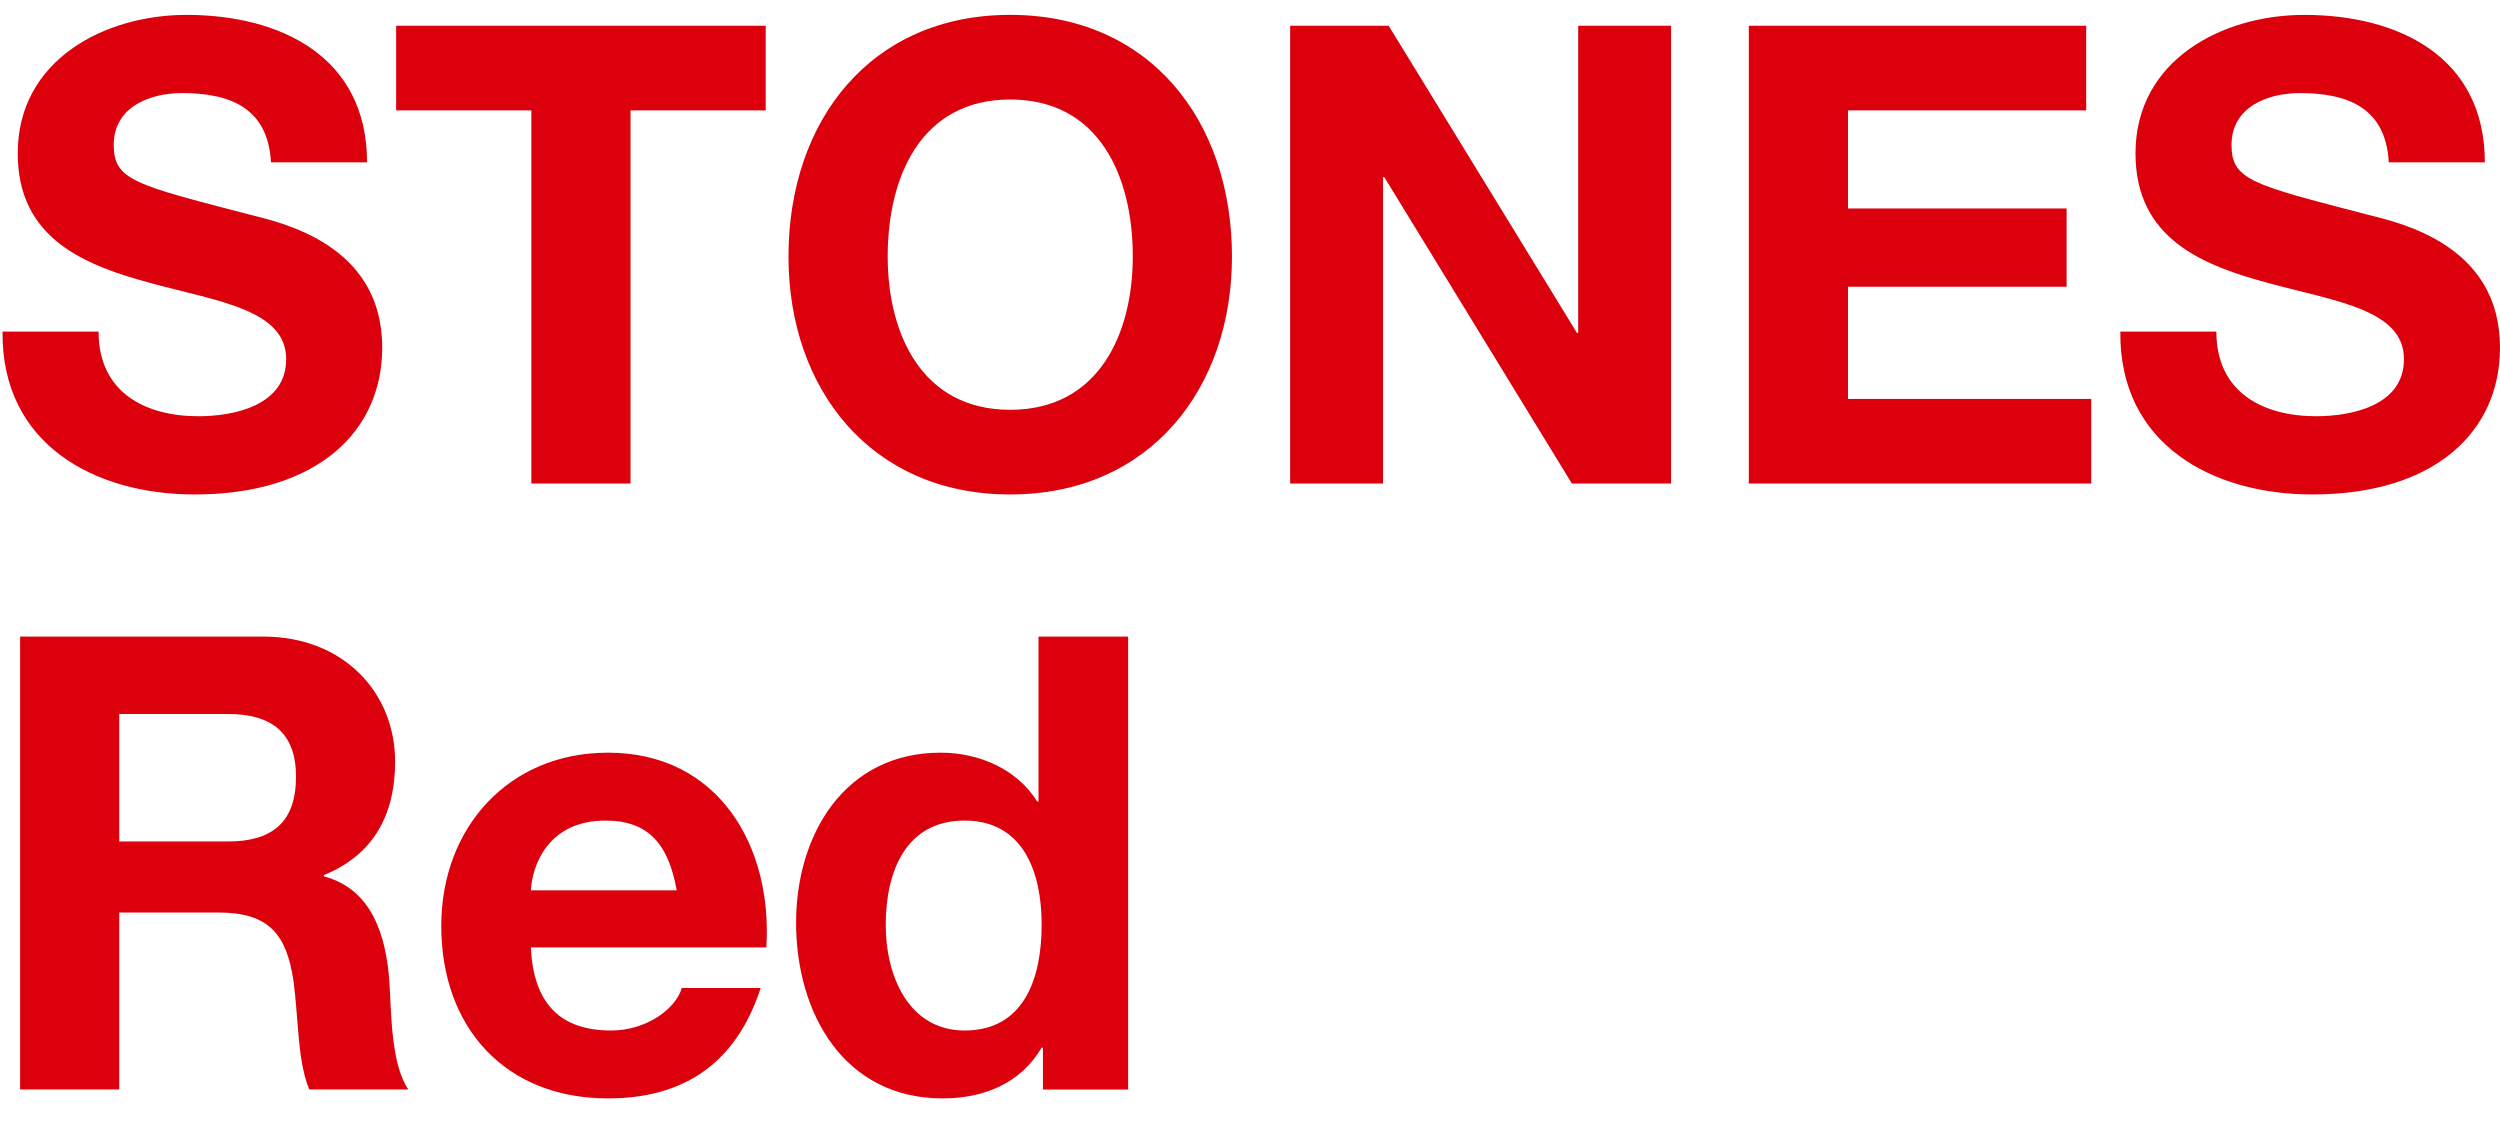 <?xml version="1.0" encoding="UTF-8"?>
<svg width="89px" height="40px" viewBox="0 0 89 40" version="1.1" xmlns="http://www.w3.org/2000/svg" xmlns:xlink="http://www.w3.org/1999/xlink">
    <title>logo/pantone 2</title>
    <g id="Page-1" stroke="none" stroke-width="1" fill="none" fill-rule="evenodd">
        <g id="logo" transform="translate(-53, 0)" fill="#DB000C" fill-rule="nonzero">
            <g id="Group" transform="translate(53, 0)">
                <path d="M21.642,26.795 C25.597,26.795 27.507,30.138 27.282,33.728 L27.282,33.728 L18.9,33.728 C18.99,35.76 19.979,36.686 21.754,36.686 C23.035,36.686 24.069,35.896 24.271,35.173 L24.271,35.173 L27.081,35.173 C26.181,37.928 24.271,39.103 21.642,39.103 C17.978,39.103 15.709,36.573 15.709,32.96 C15.709,29.46 18.113,26.795 21.642,26.795 Z M40.162,22.662 L40.162,38.787 L37.128,38.787 L37.128,37.296 L37.083,37.296 C36.341,38.56 35.038,39.103 33.555,39.103 C30.049,39.103 28.341,36.076 28.341,32.847 C28.341,29.709 30.071,26.795 33.487,26.795 C34.858,26.795 36.206,27.382 36.926,28.534 L36.926,28.534 L36.971,28.534 L36.971,22.662 L40.162,22.662 Z M9.369,22.662 C12.246,22.662 14.066,24.672 14.066,27.111 C14.066,29.008 13.302,30.431 11.527,31.154 L11.527,31.154 L11.527,31.198 C13.257,31.65 13.752,33.344 13.864,34.97 C13.932,35.986 13.909,37.884 14.538,38.786 L14.538,38.786 L11.01,38.786 C10.761,38.194 10.672,37.416 10.606,36.616 L10.551,35.928 C10.523,35.585 10.493,35.247 10.448,34.925 C10.201,33.232 9.549,32.486 7.773,32.486 L7.773,32.486 L4.245,32.486 L4.245,38.786 L0.716,38.786 L0.716,22.662 L9.369,22.662 Z M34.341,29.212 C32.251,29.212 31.532,31.018 31.532,32.937 C31.532,34.766 32.363,36.686 34.341,36.686 C36.454,36.686 37.083,34.835 37.083,32.915 C37.083,31.018 36.409,29.212 34.341,29.212 Z M21.551,29.212 C19.529,29.212 18.945,30.793 18.9,31.695 L18.9,31.695 L24.091,31.695 C23.799,30.069 23.102,29.212 21.551,29.212 Z M8.111,25.418 L4.245,25.418 L4.245,29.957 L8.111,29.957 C9.684,29.957 10.538,29.279 10.538,27.653 C10.538,26.095 9.684,25.418 8.111,25.418 L8.111,25.418 Z" id="Combined-Shape"></path>
                <path d="M6.635,0.53 C9.986,0.53 13.067,2.013 13.067,5.779 L9.648,5.779 C9.536,3.816 8.164,3.314 6.478,3.314 C5.353,3.314 4.049,3.793 4.049,5.162 C4.049,6.419 4.813,6.578 8.839,7.628 C10.008,7.925 13.607,8.678 13.607,12.375 C13.607,15.365 11.29,17.603 6.928,17.603 C3.374,17.603 0.046,15.822 0.091,11.805 L3.509,11.805 C3.509,13.973 5.173,14.818 7.062,14.818 C8.3,14.818 10.188,14.453 10.188,12.786 C10.188,11.029 7.782,10.732 5.421,10.093 C3.036,9.454 0.631,8.518 0.631,5.459 C0.631,2.127 3.734,0.53 6.635,0.53 Z M82.029,0.53 C85.379,0.53 88.46,2.013 88.46,5.779 L85.042,5.779 C84.93,3.816 83.558,3.314 81.871,3.314 C80.747,3.314 79.442,3.793 79.442,5.162 C79.442,6.419 80.207,6.578 84.232,7.628 C85.402,7.925 89,8.678 89,12.375 C89,15.365 86.684,17.603 82.321,17.603 C78.767,17.603 75.439,15.822 75.484,11.805 L78.902,11.805 C78.902,13.973 80.567,14.818 82.455,14.818 C83.692,14.818 85.581,14.453 85.581,12.786 C85.581,11.029 83.176,10.732 80.814,10.093 C78.43,9.454 76.024,8.518 76.024,5.459 C76.024,2.127 79.127,0.53 82.029,0.53 Z M35.964,0.529 C40.934,0.529 43.858,4.296 43.858,9.134 C43.858,13.837 40.934,17.603 35.964,17.603 C30.994,17.603 28.07,13.837 28.07,9.134 C28.07,4.296 30.994,0.529 35.964,0.529 Z M27.259,0.917 L27.259,3.93 L22.447,3.93 L22.447,17.214 L18.916,17.214 L18.916,3.93 L14.103,3.93 L14.103,0.917 L27.259,0.917 Z M49.437,0.917 L56.139,11.85 L56.184,11.85 L56.184,0.917 L59.49,0.917 L59.49,17.214 L55.96,17.214 L49.28,6.304 L49.236,6.304 L49.236,17.214 L45.929,17.214 L45.929,0.917 L49.437,0.917 Z M74.268,0.917 L74.268,3.93 L65.789,3.93 L65.789,7.422 L73.571,7.422 L73.571,10.207 L65.789,10.207 L65.789,14.202 L74.448,14.202 L74.448,17.214 L62.258,17.214 L62.258,0.917 L74.268,0.917 Z M35.964,3.542 C32.793,3.542 31.602,6.281 31.602,9.134 C31.602,11.851 32.793,14.589 35.964,14.589 C39.135,14.589 40.327,11.851 40.327,9.134 C40.327,6.281 39.135,3.542 35.964,3.542 Z" id="Combined-Shape"></path>
            </g>
        </g>
    </g>
</svg>